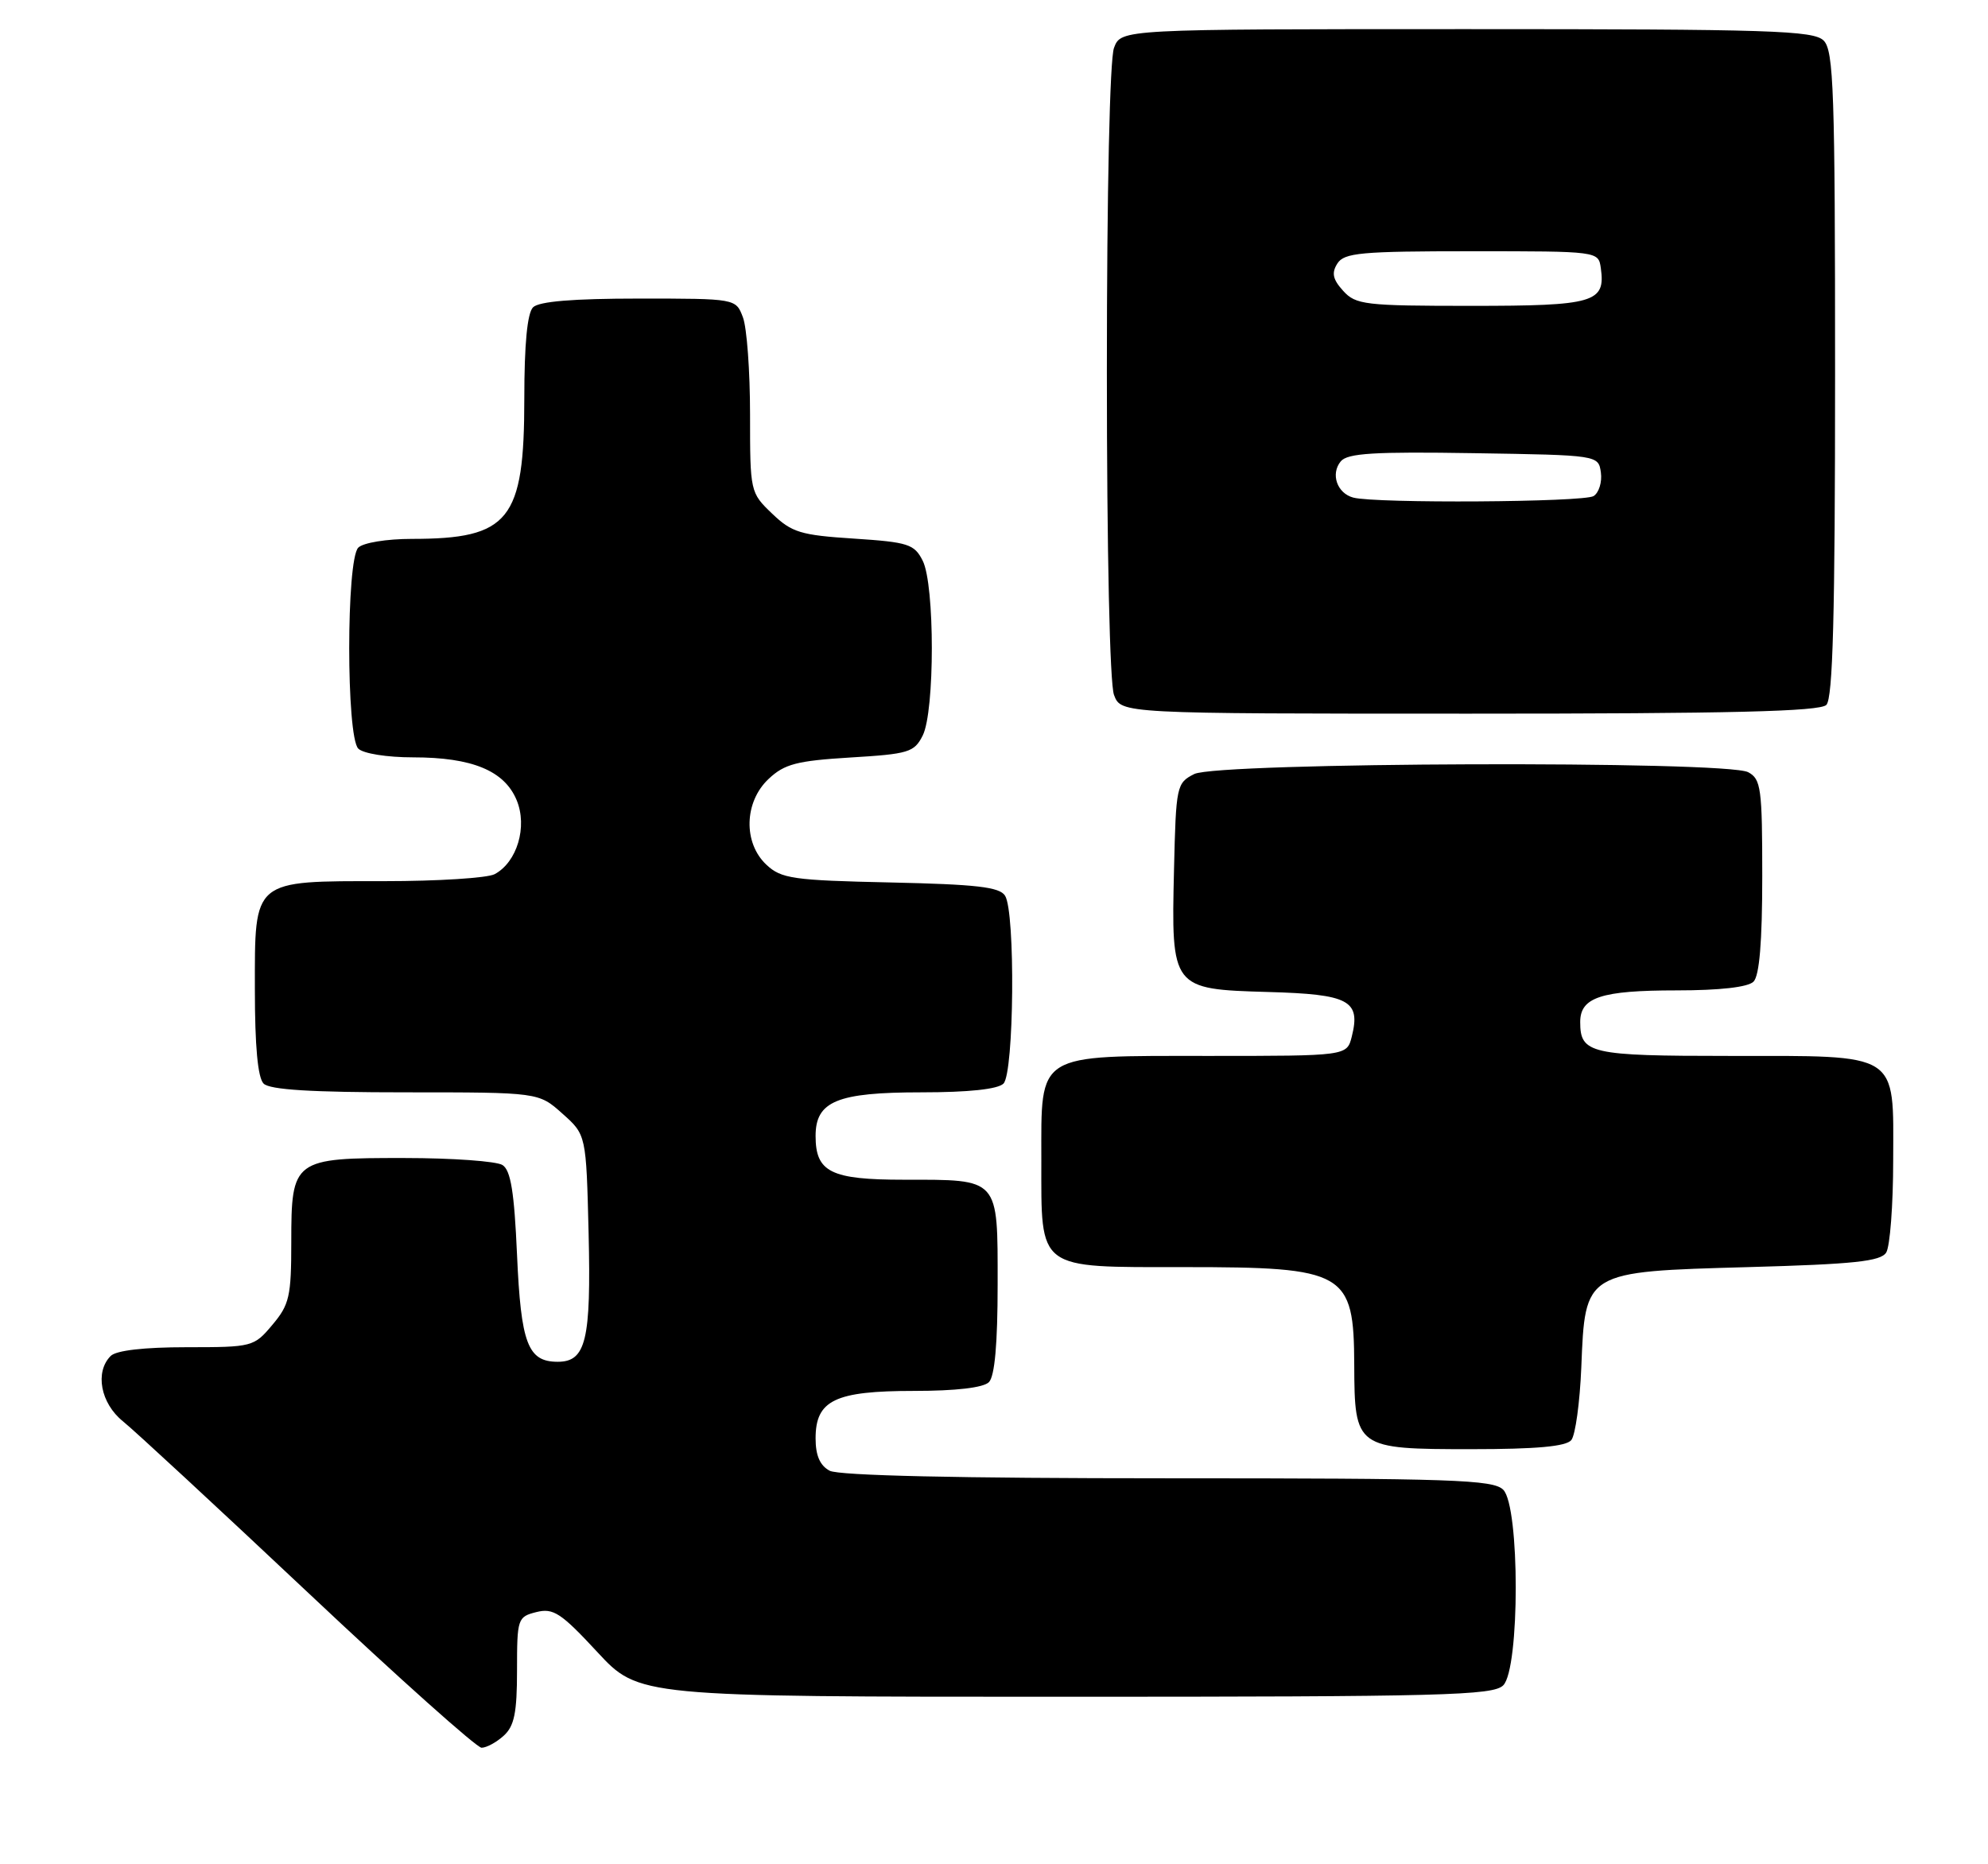 <?xml version="1.0" encoding="UTF-8" standalone="no"?>
<!DOCTYPE svg PUBLIC "-//W3C//DTD SVG 1.1//EN" "http://www.w3.org/Graphics/SVG/1.1/DTD/svg11.dtd" >
<svg xmlns="http://www.w3.org/2000/svg" xmlns:xlink="http://www.w3.org/1999/xlink" version="1.1" viewBox="0 0 273 256">
 <g >
 <path fill="currentColor"
d=" M 69.17 238.35 C 70.63 237.03 71.00 235.19 71.00 229.36 C 71.00 222.27 71.08 222.02 73.66 221.37 C 75.98 220.79 77.03 221.47 82.02 226.85 C 87.72 233.00 87.72 233.00 146.29 233.00 C 198.20 233.00 205.04 232.82 206.43 231.43 C 208.72 229.14 208.72 206.86 206.43 204.57 C 205.05 203.19 199.48 203.00 160.36 203.00 C 131.60 203.00 115.18 202.63 113.93 201.96 C 112.60 201.25 112.00 199.87 112.00 197.52 C 112.00 192.28 114.65 191.00 125.52 191.00 C 131.25 191.00 135.04 190.56 135.80 189.80 C 136.60 189.00 137.00 184.54 137.00 176.34 C 137.00 161.65 137.31 162.00 124.14 162.00 C 114.09 162.00 112.00 160.96 112.00 155.99 C 112.00 151.22 114.96 150.00 126.52 150.00 C 133.03 150.00 137.03 149.57 137.80 148.80 C 139.26 147.34 139.45 125.26 138.02 123.00 C 137.27 121.80 134.09 121.44 122.29 121.18 C 108.89 120.89 107.29 120.66 105.25 118.75 C 102.04 115.75 102.18 110.11 105.56 106.95 C 107.73 104.91 109.42 104.47 116.78 104.02 C 124.78 103.54 125.55 103.31 126.71 101.00 C 128.38 97.69 128.38 80.31 126.71 77.00 C 125.56 74.72 124.74 74.45 117.25 73.96 C 109.94 73.49 108.73 73.12 106.03 70.53 C 103.02 67.65 103.00 67.54 103.00 56.88 C 103.00 50.97 102.56 44.98 102.02 43.57 C 101.05 41.00 101.05 41.00 87.72 41.00 C 78.69 41.00 74.01 41.39 73.20 42.20 C 72.41 42.99 72.00 47.26 72.00 54.75 C 72.00 71.45 69.95 74.00 56.55 74.00 C 53.10 74.00 49.87 74.53 49.20 75.20 C 47.54 76.86 47.54 101.14 49.20 102.80 C 49.88 103.48 53.14 104.00 56.73 104.00 C 64.84 104.00 69.27 105.83 70.95 109.88 C 72.46 113.52 71.01 118.39 67.93 120.04 C 66.94 120.57 60.13 121.00 52.79 121.00 C 34.56 121.00 35.00 120.63 35.00 135.86 C 35.00 143.66 35.40 148.00 36.20 148.80 C 37.05 149.65 42.80 150.00 55.68 150.00 C 73.97 150.00 73.97 150.00 77.23 152.92 C 80.50 155.83 80.50 155.83 80.83 169.34 C 81.18 184.04 80.47 187.00 76.59 187.00 C 72.48 187.00 71.54 184.52 71.00 172.31 C 70.62 163.68 70.14 160.70 69.00 159.98 C 68.17 159.46 62.14 159.02 55.58 159.02 C 40.26 159.00 40.00 159.19 40.00 170.58 C 40.00 178.01 39.74 179.16 37.41 181.92 C 34.87 184.95 34.67 185.00 25.61 185.00 C 19.78 185.00 15.96 185.44 15.20 186.20 C 13.00 188.40 13.81 192.70 16.89 195.18 C 18.47 196.45 29.93 207.06 42.35 218.75 C 54.76 230.44 65.47 240.00 66.13 240.00 C 66.80 240.00 68.17 239.26 69.17 238.35 Z  M 215.78 197.75 C 216.34 197.06 216.95 192.57 217.15 187.78 C 217.68 174.54 217.54 174.63 240.06 174.00 C 254.60 173.60 258.26 173.21 259.02 172.00 C 259.54 171.18 259.98 165.46 259.98 159.31 C 260.01 144.35 261.03 145.00 237.48 145.00 C 218.37 145.00 217.00 144.69 217.00 140.34 C 217.00 136.95 219.89 136.00 230.23 136.00 C 236.19 136.00 240.04 135.56 240.80 134.80 C 241.61 133.99 242.00 129.32 242.00 120.34 C 242.00 108.24 241.83 106.98 240.07 106.04 C 237.07 104.43 167.21 104.67 164.00 106.29 C 161.57 107.52 161.49 107.90 161.22 119.40 C 160.83 135.76 160.89 135.84 174.14 136.22 C 185.28 136.53 186.88 137.38 185.63 142.35 C 184.96 145.00 184.96 145.00 165.98 145.00 C 142.10 145.00 143.00 144.44 143.00 159.28 C 143.00 174.54 142.28 174.00 162.62 174.00 C 184.78 174.00 185.92 174.65 185.97 187.42 C 186.01 198.87 186.20 199.00 202.03 199.00 C 211.00 199.00 215.06 198.63 215.78 197.75 Z  M 250.80 96.80 C 251.70 95.90 252.00 84.44 252.00 51.37 C 252.00 12.50 251.81 6.95 250.43 5.57 C 249.04 4.19 243.21 4.00 201.40 4.00 C 153.95 4.00 153.95 4.00 152.98 6.57 C 152.40 8.08 152.00 26.22 152.00 51.00 C 152.00 75.78 152.40 93.92 152.98 95.43 C 153.95 98.00 153.95 98.00 201.78 98.00 C 237.64 98.00 249.90 97.70 250.80 96.80 Z  M 185.84 68.33 C 183.61 67.74 182.69 65.08 184.12 63.35 C 185.05 62.23 188.72 62.01 202.39 62.23 C 219.50 62.50 219.50 62.50 219.84 64.89 C 220.02 66.20 219.57 67.66 218.84 68.12 C 217.49 68.97 188.95 69.15 185.84 68.33 Z  M 184.45 39.94 C 183.02 38.36 182.83 37.49 183.65 36.19 C 184.59 34.71 186.86 34.50 202.11 34.50 C 219.50 34.50 219.50 34.50 219.83 36.81 C 220.50 41.55 218.95 42.00 202.03 42.00 C 187.43 42.00 186.18 41.85 184.45 39.94 Z "/>
</g>
</svg>